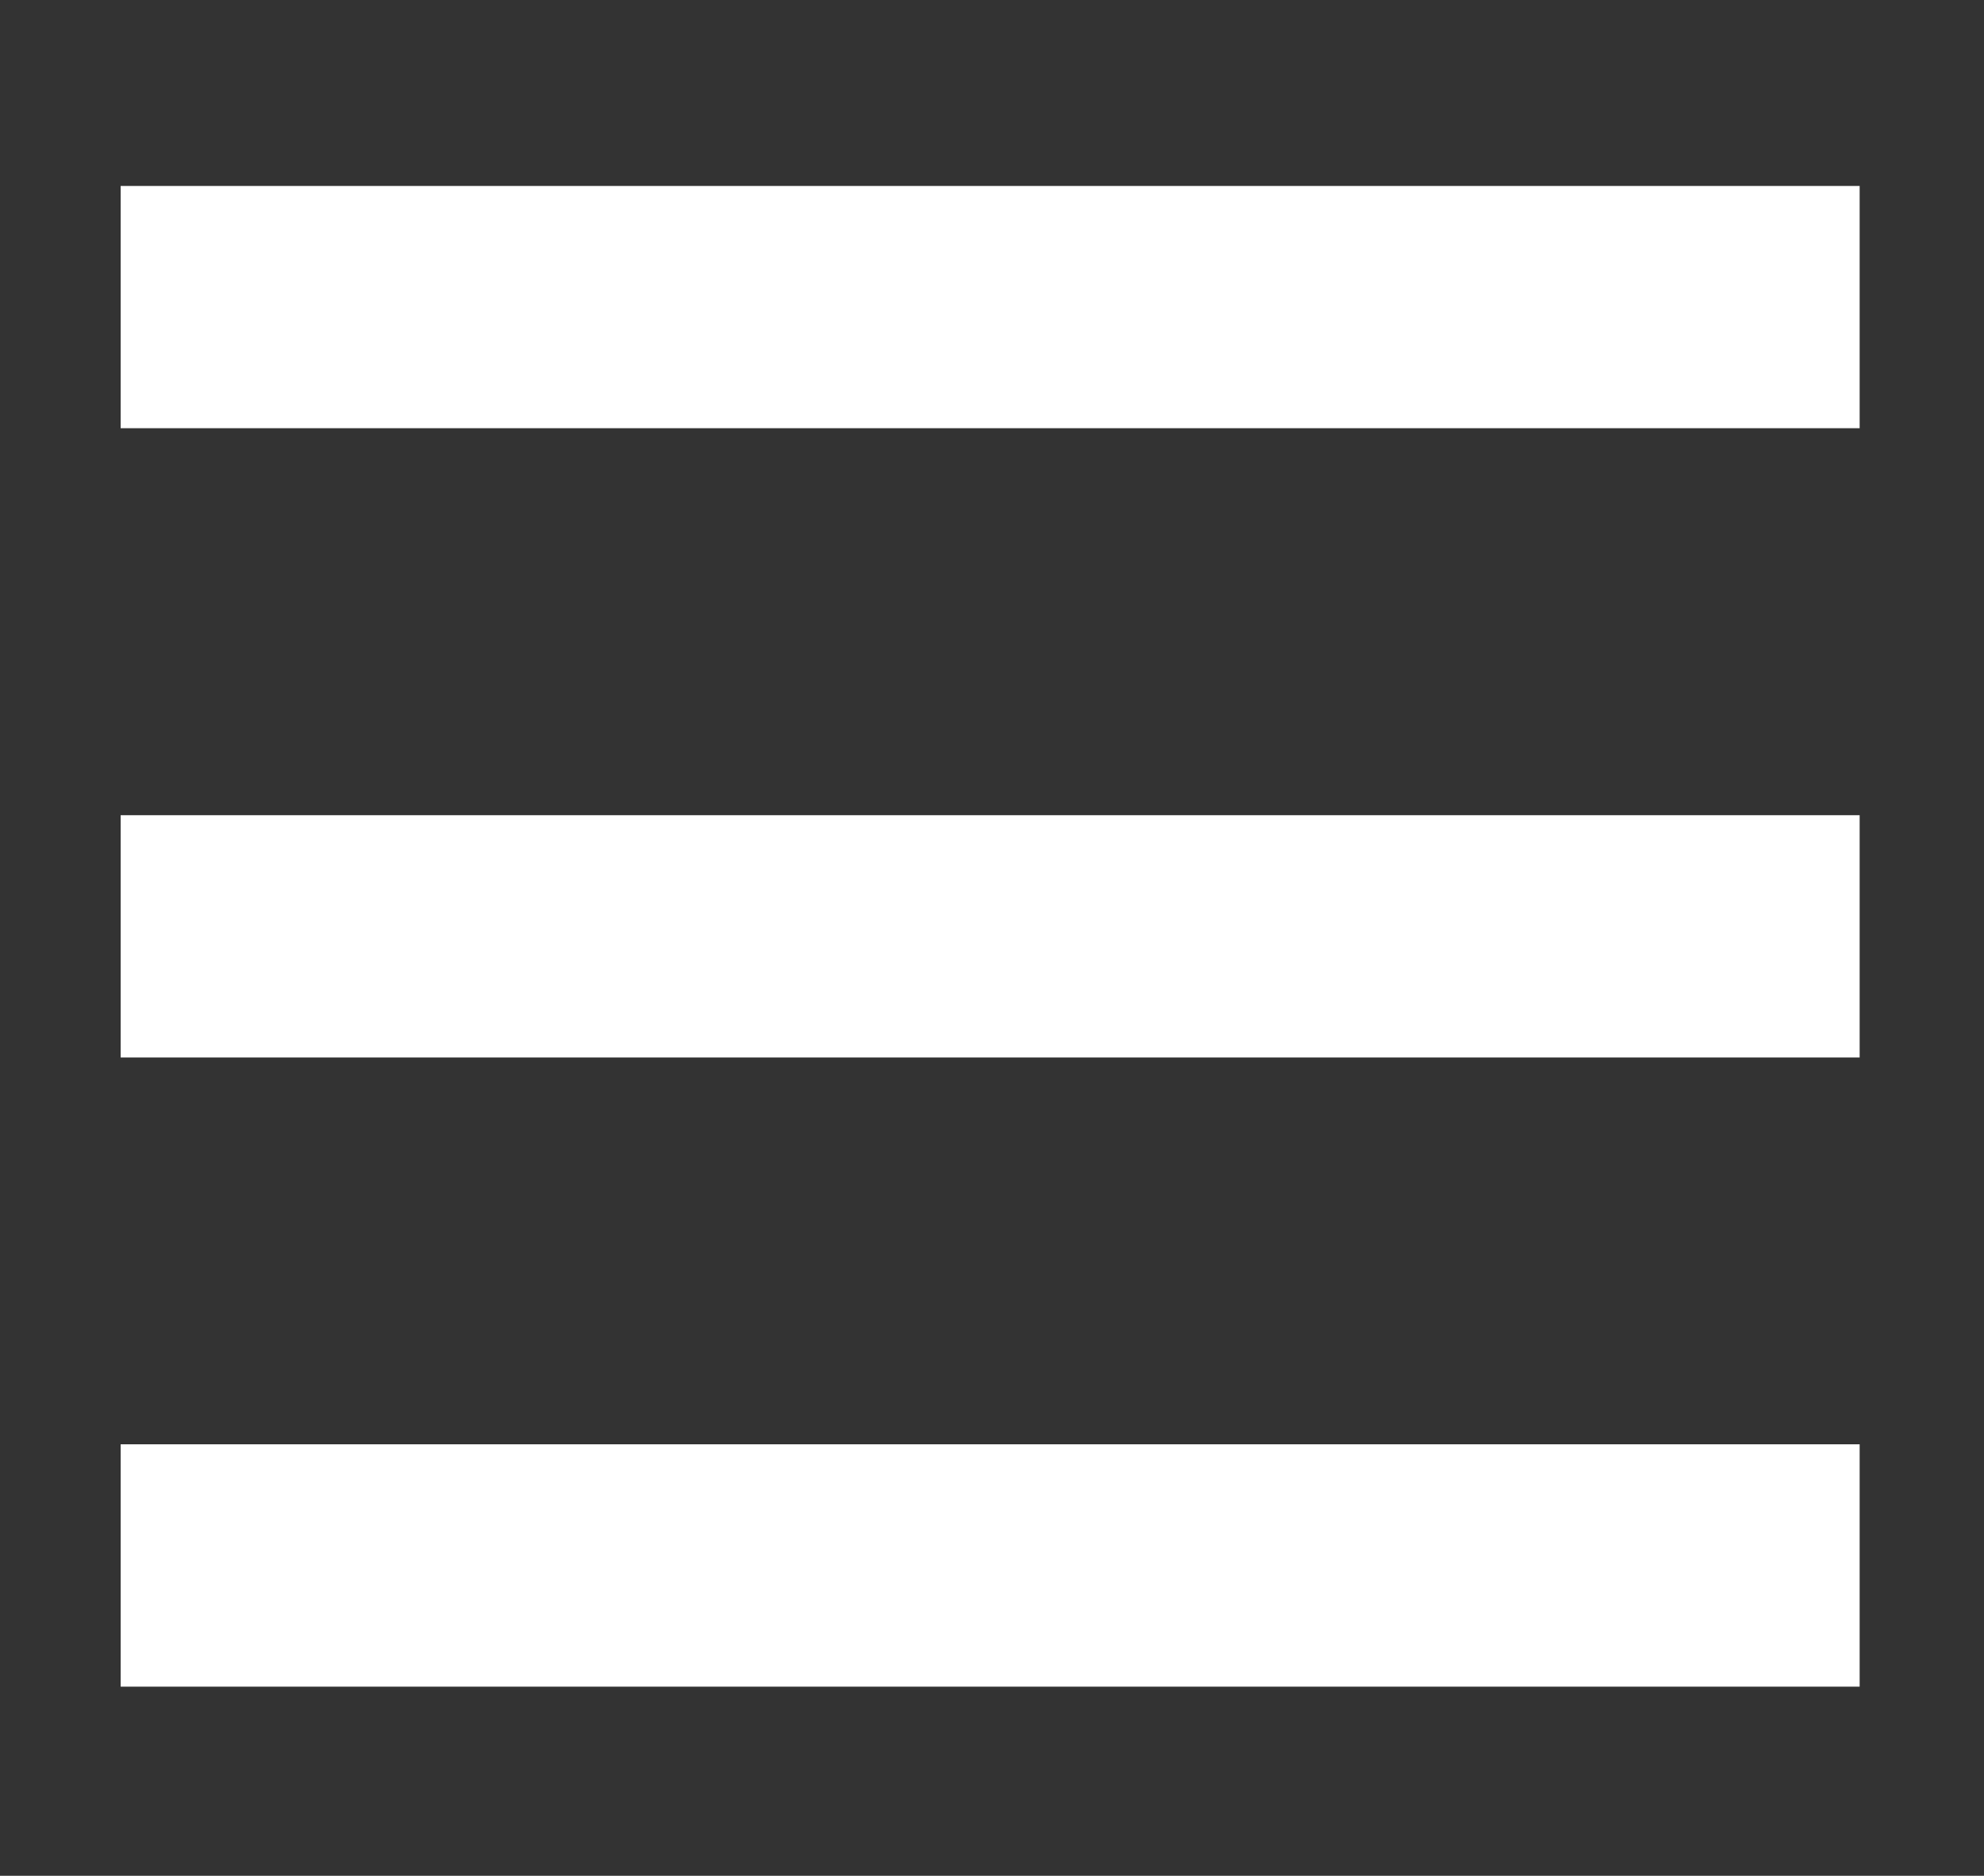 <svg xmlns="http://www.w3.org/2000/svg" width="30.584" height="28.917" viewBox="0 -0.917 30.584 28.917"><rect x="0" y="-0.917" width="30.584" height="28.917" fill="#333333" stroke="none"/><title>Rectangle 1 + Rectangle 1 copy + Rectangle 1 copy 2</title><g fill="#FFF"><path d="M1.86 1.95h26.807v3.734H1.86zM1.86 11.65h26.807v3.735H1.86zM1.86 21.348h26.807v3.736H1.86z"/></g></svg>